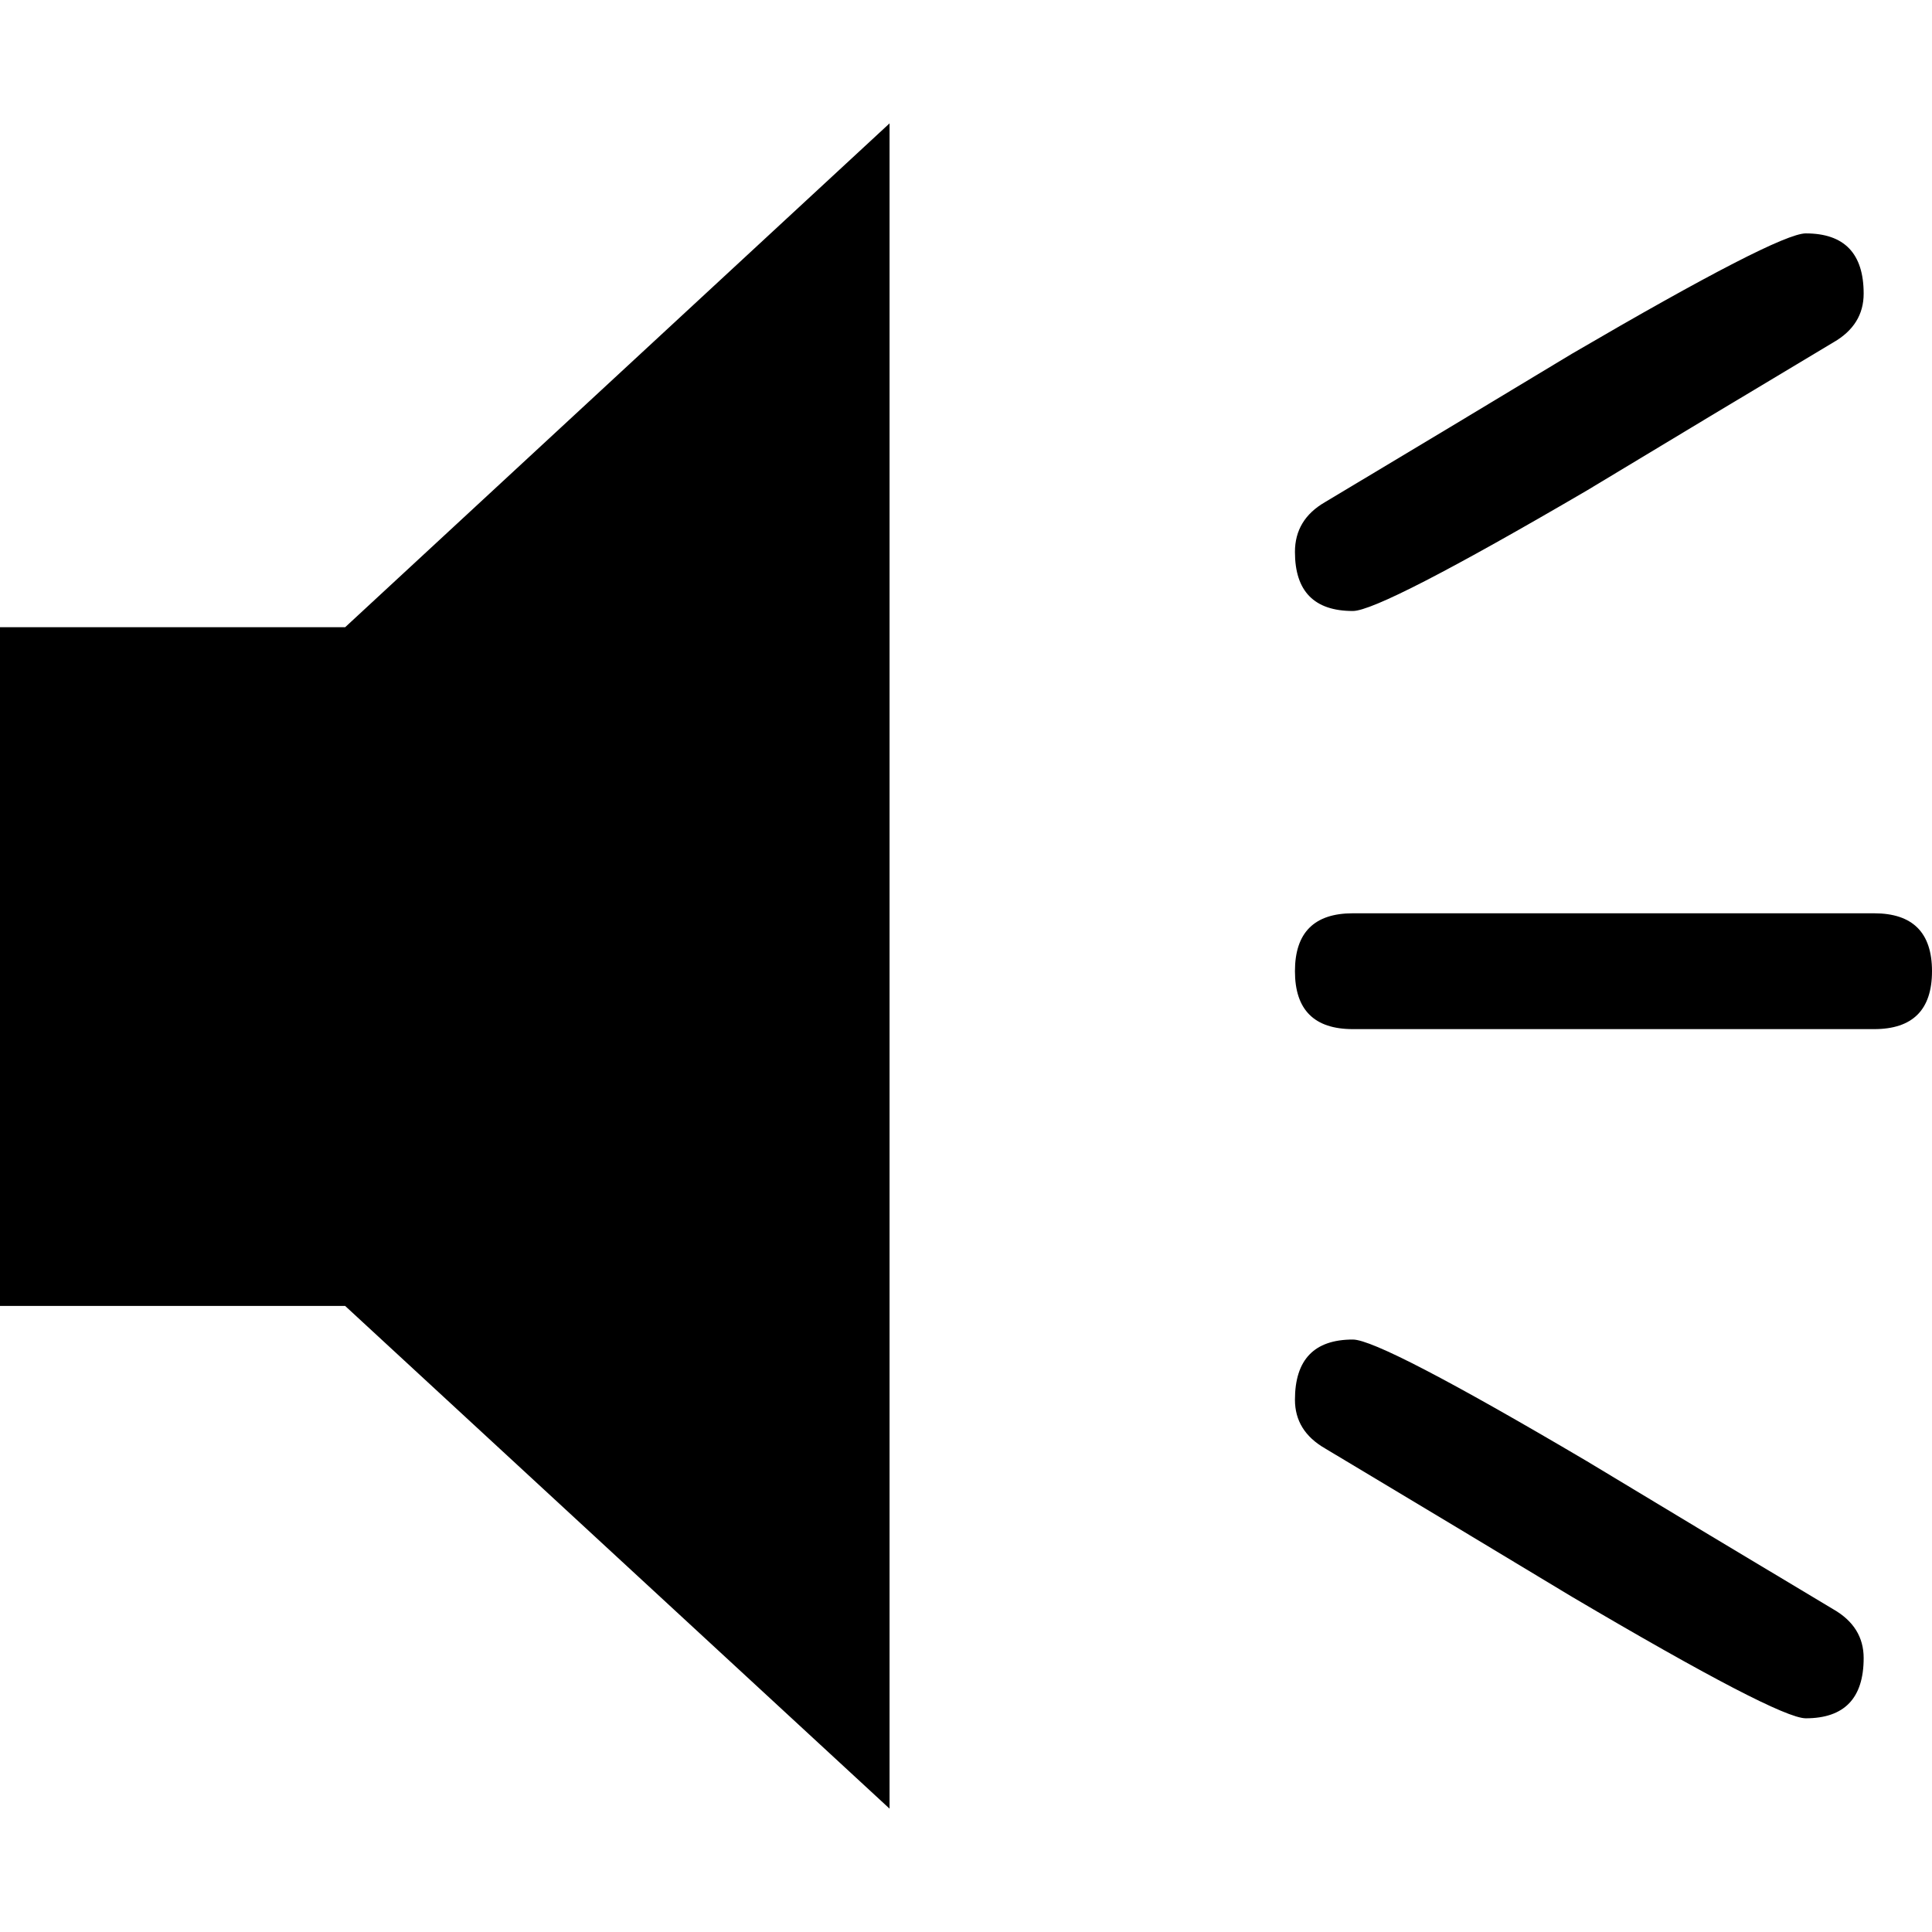 <svg xmlns="http://www.w3.org/2000/svg" width="888" height="888" viewBox="1015.371 0 888 888" enable-background="new 1015.371 0 888 888"><path d="M1424.234 831.303l-250.216-231.05H1015.37V288.28h158.648L1424.234 56.7v774.605zM1871.96 134.957c0 9.583-4.614 17.036-13.84 22.36-37.983 22.718-75.78 45.436-113.397 68.144-63.177 36.918-99.02 55.368-107.54 55.368-17.752 0-26.618-9.05-26.618-27.15 0-9.933 4.607-17.57 13.842-22.893 37.974-22.708 75.772-45.426 113.396-68.144 63.17-36.907 99.02-55.366 107.54-55.366 17.743 0 26.618 9.234 26.618 27.683zm31.41 311.44c0 17.75-8.874 26.617-26.618 26.617h-239.568c-17.752 0-26.618-8.866-26.618-26.618 0-17.743 8.866-26.62 26.618-26.62h239.568c17.744 0 26.62 8.877 26.62 26.62zm-31.41 315.697c0 18.458-8.874 27.684-26.617 27.684-8.52 0-44.37-18.633-107.54-55.9-37.623-22.707-75.422-45.427-113.396-68.143-9.234-5.324-13.842-12.777-13.842-22.36 0-18.45 8.866-27.683 26.618-27.683 8.52 0 44.363 18.633 107.54 55.9 37.615 22.715 75.413 45.435 113.396 68.143 9.226 5.323 13.84 12.776 13.84 22.36z"/></svg>
